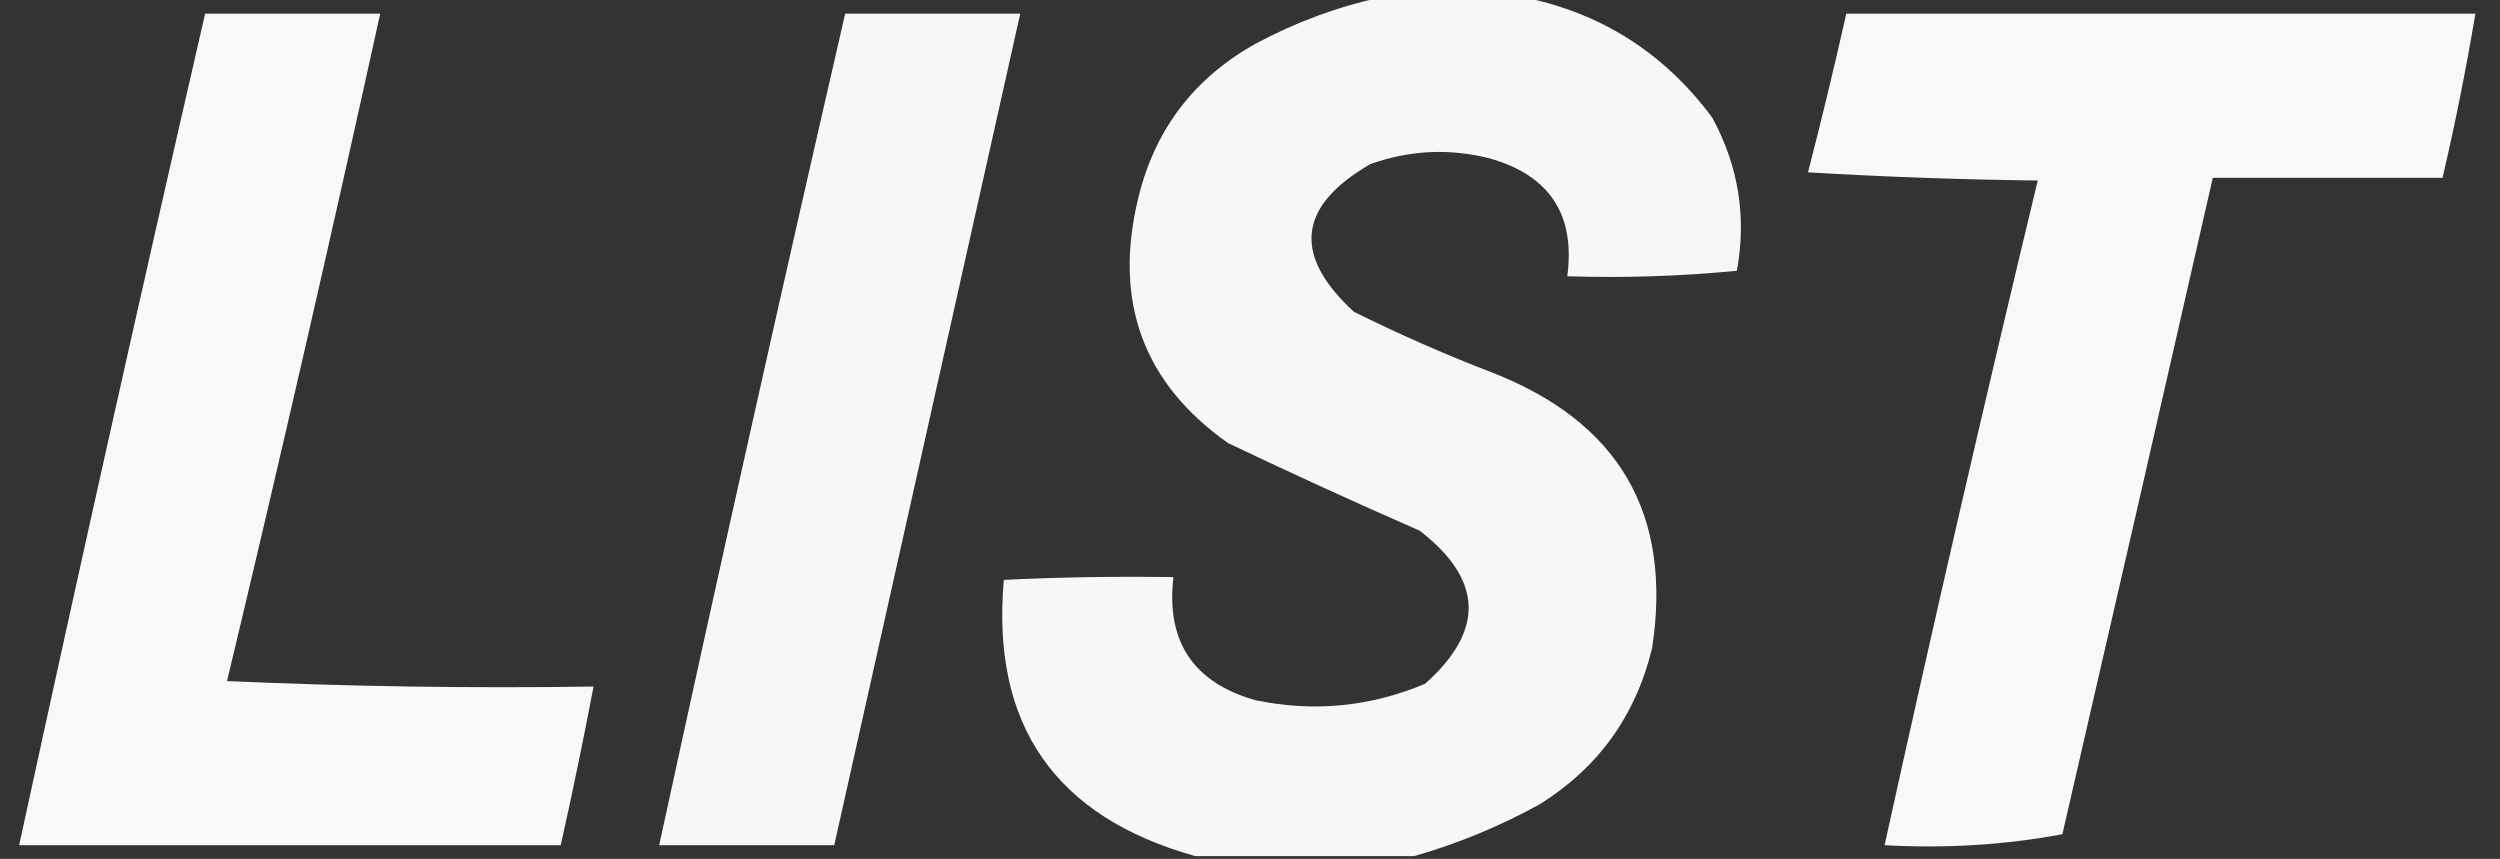 <?xml version="1.0" encoding="UTF-8"?>
<!DOCTYPE svg PUBLIC "-//W3C//DTD SVG 1.1//EN" "http://www.w3.org/Graphics/SVG/1.1/DTD/svg11.dtd">
<svg xmlns="http://www.w3.org/2000/svg" version="1.1" width="457px" height="157px" style="shape-rendering:geometricPrecision; text-rendering:geometricPrecision; image-rendering:optimizeQuality; fill-rule:evenodd; clip-rule:evenodd" xmlns:xlink="http://www.w3.org/1999/xlink">
<rect width="100%" height="100%" fill="#333333" stroke="none"/>
<g><path style="opacity:0.961" fill="#fefefe" d="M 252.5,-0.5 C 261.167,-0.5 269.833,-0.5 278.5,-0.5C 292.745,2.381 304.245,9.714 313,21.5C 317.803,30.342 319.303,39.675 317.5,49.5C 307.188,50.499 296.855,50.832 286.5,50.5C 287.988,39.307 283.322,32.14 272.5,29C 265.082,27.081 257.749,27.414 250.5,30C 237.234,37.657 236.234,46.657 247.5,57C 255.667,61.055 264.001,64.722 272.5,68C 295.94,77.062 305.773,93.896 302,118.5C 299.01,130.815 292.177,140.315 281.5,147C 274.119,151.066 266.452,154.232 258.5,156.5C 245.167,156.5 231.833,156.5 218.5,156.5C 192.826,149.306 181.16,132.473 183.5,106C 193.828,105.5 204.161,105.334 214.5,105.5C 213.134,117.273 218.134,124.773 229.5,128C 240.148,130.211 250.481,129.211 260.5,125C 271.443,115.267 271.11,105.934 259.5,97C 247.749,91.86 236.082,86.527 224.5,81C 209.045,70.099 203.545,55.266 208,36.5C 210.979,23.853 218.146,14.353 229.5,8C 236.88,4.044 244.547,1.211 252.5,-0.5 Z"/></g>
<g><path style="opacity:0.971" fill="#fefefe" d="M 37.5,2.5 C 48.167,2.5 58.833,2.5 69.5,2.5C 60.55,43.248 51.217,83.915 41.5,124.5C 63.823,125.5 86.157,125.833 108.5,125.5C 106.659,135.199 104.659,144.866 102.5,154.5C 69.5,154.5 36.5,154.5 3.5,154.5C 14.516,103.768 25.85,53.101 37.5,2.5 Z"/></g>
<g><path style="opacity:0.963" fill="#fefefe" d="M 154.5,2.5 C 165.167,2.5 175.833,2.5 186.5,2.5C 175.167,53.167 163.833,103.833 152.5,154.5C 141.833,154.5 131.167,154.5 120.5,154.5C 131.516,103.768 142.85,53.101 154.5,2.5 Z"/></g>
<g><path style="opacity:0.968" fill="#fefefe" d="M 337.5,2.5 C 375.833,2.5 414.167,2.5 452.5,2.5C 450.818,12.562 448.818,22.562 446.5,32.5C 432.5,32.5 418.5,32.5 404.5,32.5C 395.4,72.5 386.233,112.5 377,152.5C 366.423,154.463 355.59,155.13 344.5,154.5C 353.445,113.889 362.778,73.389 372.5,33C 358.488,32.833 344.488,32.333 330.5,31.5C 332.993,21.862 335.326,12.196 337.5,2.5 Z"/></g>
</svg>
